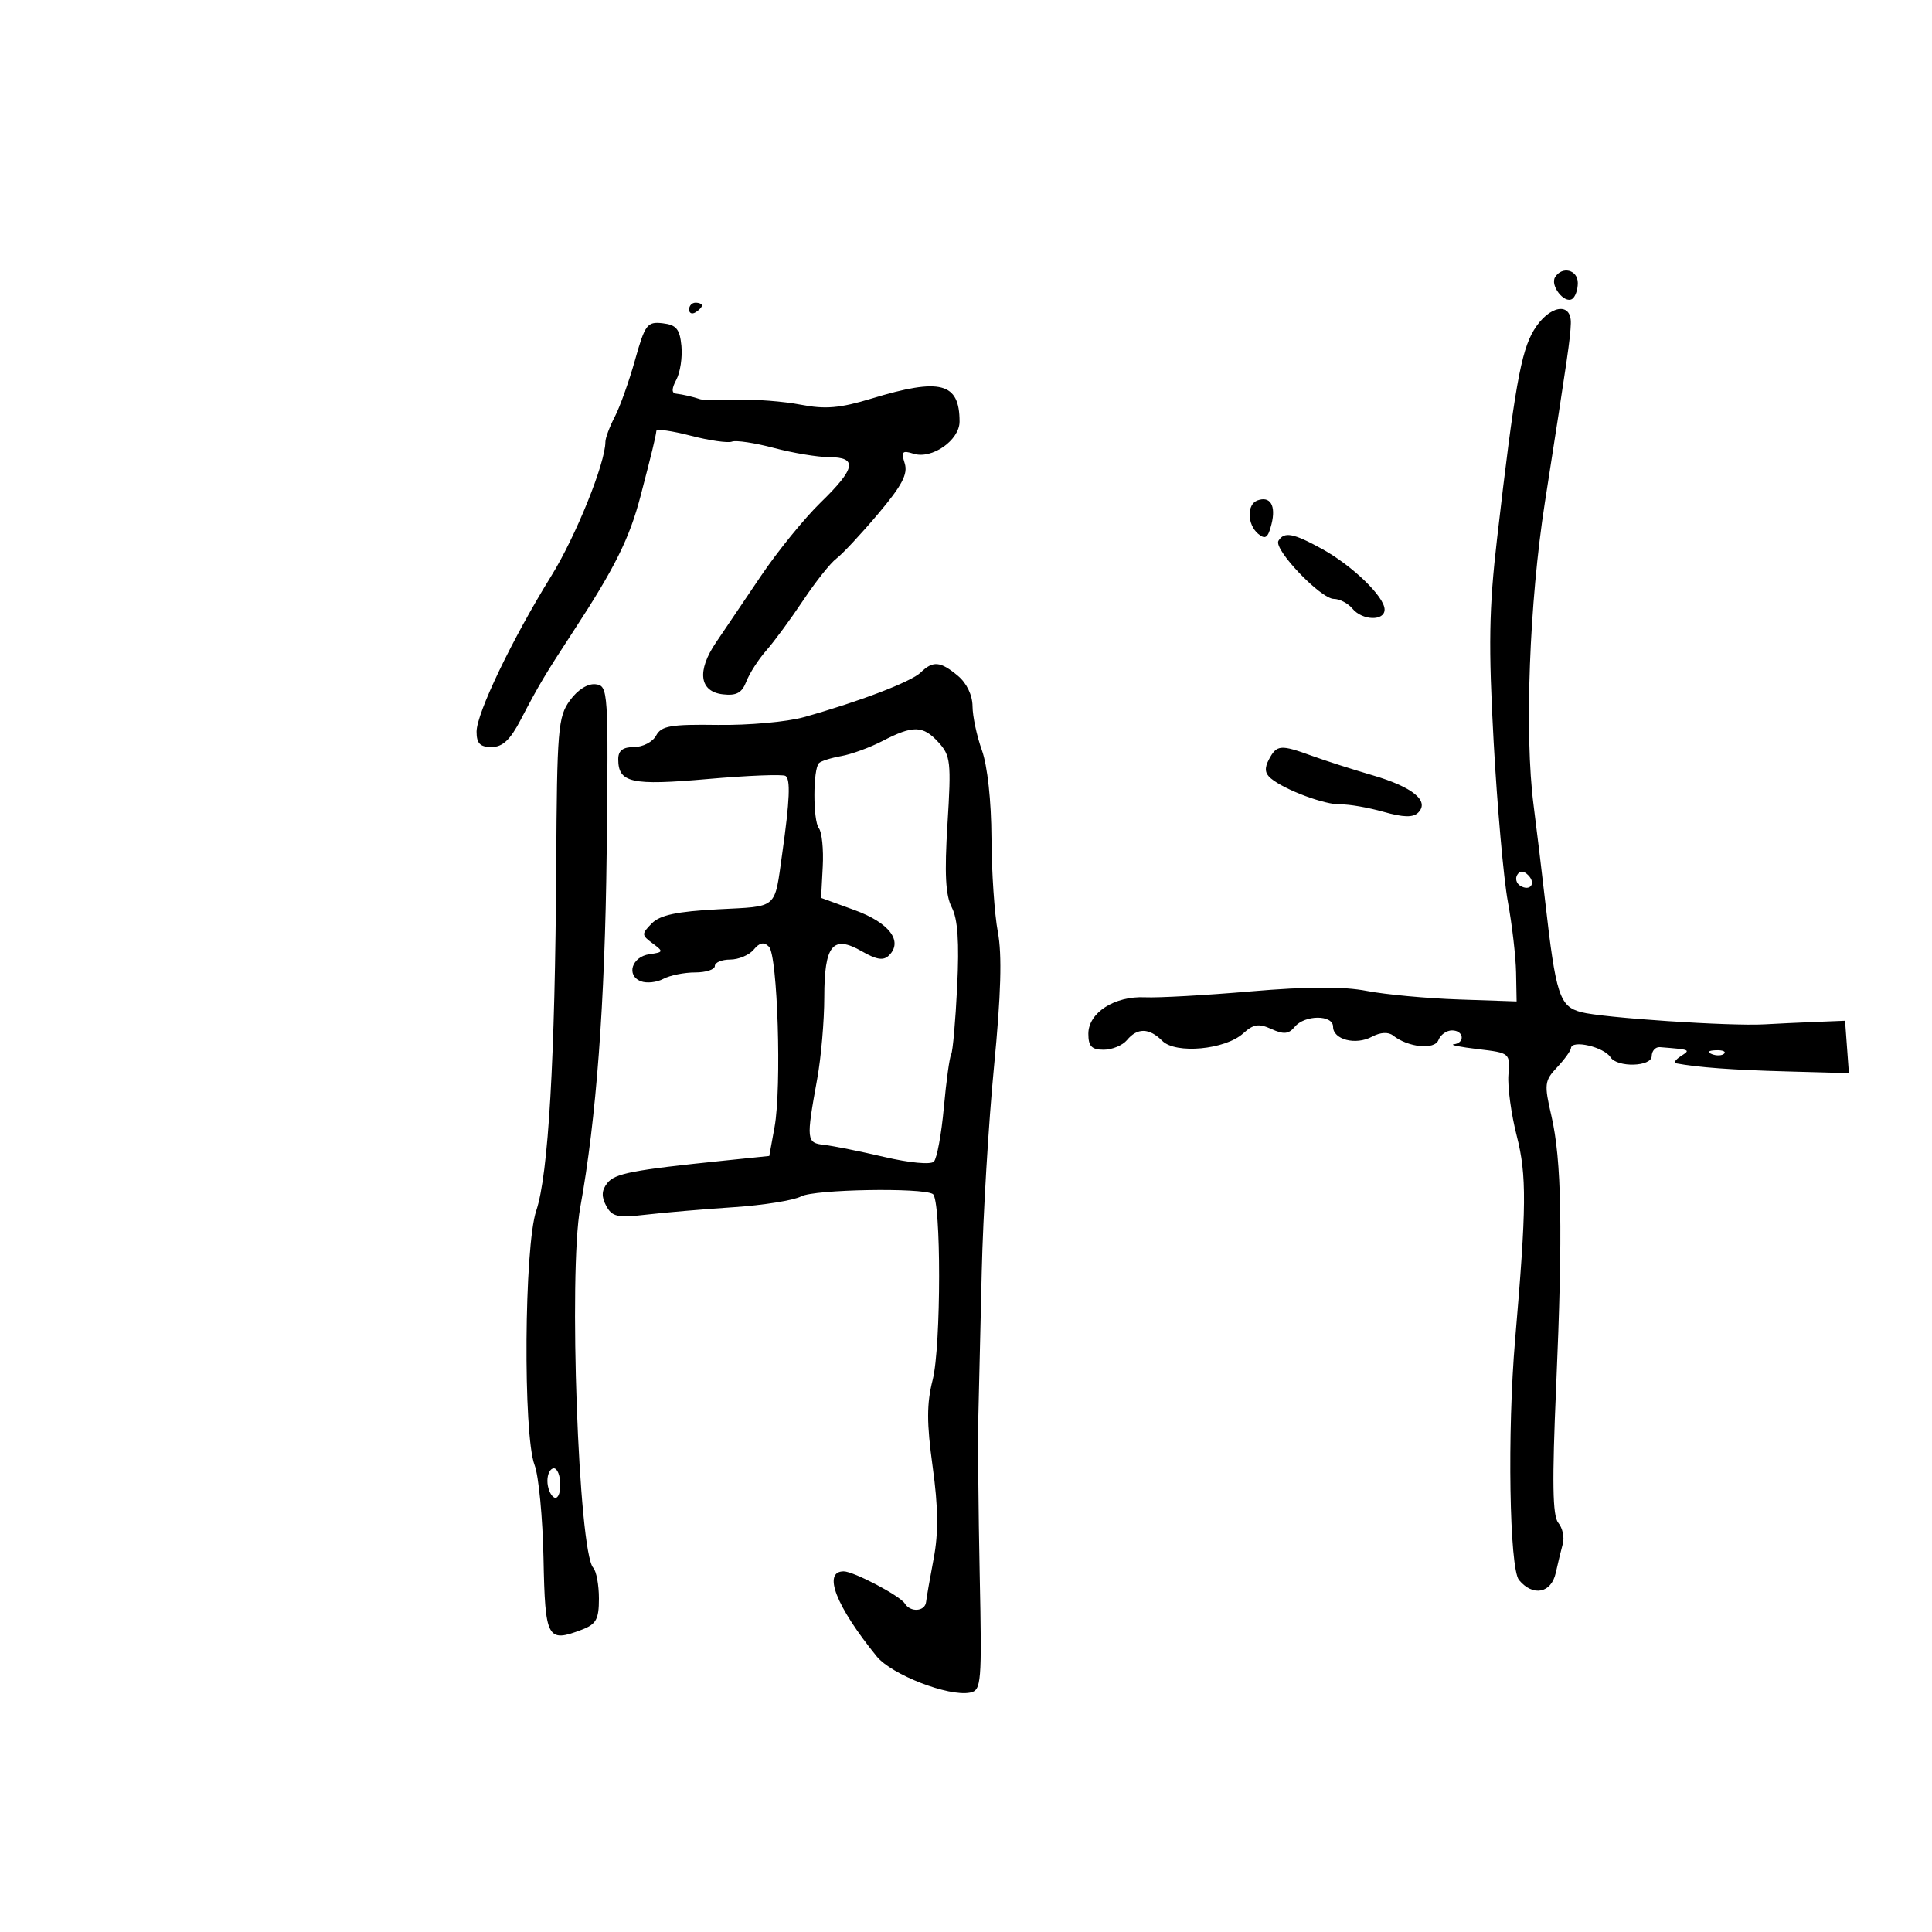<svg xmlns="http://www.w3.org/2000/svg" width="300" height="300" viewBox="0 0 300 300" version="1.1">
	<path d="M 241.473 43.044 C 240.675 44.335, 242.895 47.183, 244.113 46.430 C 244.601 46.129, 245 45.009, 245 43.941 C 245 41.891, 242.568 41.273, 241.473 43.044 M 107 48.059 C 107 48.641, 107.450 48.840, 108 48.500 C 108.550 48.160, 109 47.684, 109 47.441 C 109 47.198, 108.550 47, 108 47 C 107.450 47, 107 47.477, 107 48.059 M 238.187 51.250 C 236.173 54.562, 235.163 60.280, 232.455 83.713 C 231.210 94.488, 231.114 100.301, 231.935 115.213 C 232.489 125.271, 233.479 136.425, 234.136 140 C 234.793 143.575, 235.368 148.525, 235.415 151 L 235.500 155.500 226.500 155.194 C 221.550 155.026, 215.126 154.429, 212.224 153.868 C 208.579 153.163, 203.015 153.186, 194.224 153.941 C 187.226 154.543, 179.843 154.955, 177.818 154.858 C 173.076 154.630, 169 157.248, 169 160.523 C 169 162.464, 169.514 163, 171.378 163 C 172.685 163, 174.315 162.325, 175 161.500 C 176.613 159.557, 178.456 159.598, 180.481 161.624 C 182.566 163.709, 190.240 162.998, 193.045 160.460 C 194.639 159.017, 195.464 158.890, 197.428 159.785 C 199.328 160.651, 200.106 160.578, 201.047 159.444 C 202.611 157.559, 207 157.551, 207 159.433 C 207 161.431, 210.506 162.335, 213.026 160.986 C 214.347 160.279, 215.569 160.207, 216.314 160.793 C 218.683 162.654, 222.763 163.059, 223.364 161.493 C 223.679 160.672, 224.626 160, 225.469 160 C 227.296 160, 227.547 161.931, 225.750 162.157 C 225.063 162.244, 226.750 162.581, 229.500 162.907 C 234.469 163.496, 234.498 163.521, 234.227 166.888 C 234.078 168.751, 234.659 173.024, 235.520 176.384 C 237.081 182.477, 237.042 187.386, 235.269 208 C 234.036 222.339, 234.379 243.551, 235.872 245.348 C 238.035 247.951, 240.872 247.404, 241.574 244.250 C 241.910 242.738, 242.406 240.691, 242.676 239.702 C 242.945 238.713, 242.629 237.257, 241.973 236.467 C 241.073 235.383, 240.991 230.179, 241.640 215.265 C 242.689 191.148, 242.494 180.143, 240.894 173.238 C 239.762 168.354, 239.826 167.814, 241.777 165.738 C 242.933 164.507, 243.906 163.162, 243.939 162.750 C 244.048 161.403, 249.043 162.560, 250.083 164.174 C 251.128 165.794, 256.448 165.650, 256.475 164 C 256.489 163.175, 257.063 162.545, 257.750 162.600 C 262.546 162.984, 262.562 162.990, 261 164 C 260.175 164.533, 259.837 165.033, 260.250 165.110 C 263.653 165.746, 268.960 166.138, 277.299 166.367 L 287.097 166.636 286.799 162.568 L 286.500 158.500 282 158.679 C 279.525 158.777, 275.925 158.948, 274 159.058 C 268.628 159.367, 248.828 158.048, 245.512 157.162 C 242.162 156.266, 241.592 154.511, 239.939 140 C 239.406 135.325, 238.592 128.575, 238.130 125 C 236.705 113.985, 237.472 93.509, 239.891 78 C 243.524 54.708, 243.827 52.618, 243.916 50.250 C 244.046 46.786, 240.528 47.399, 238.187 51.250 M 98.604 55.916 C 97.675 59.227, 96.261 63.188, 95.463 64.718 C 94.665 66.248, 94.010 68.004, 94.006 68.620 C 93.988 71.942, 89.397 83.305, 85.589 89.454 C 79.524 99.246, 74 110.761, 74 113.610 C 74 115.444, 74.540 116, 76.323 116 C 78.041 116, 79.222 114.894, 80.860 111.750 C 83.669 106.361, 84.628 104.750, 89.043 98 C 95.493 88.138, 97.744 83.605, 99.471 77 C 101.206 70.363, 101.788 67.966, 101.923 66.896 C 101.966 66.565, 104.362 66.906, 107.250 67.656 C 110.138 68.406, 113.021 68.820, 113.659 68.576 C 114.296 68.332, 117.221 68.773, 120.159 69.555 C 123.096 70.336, 126.963 70.982, 128.750 70.988 C 133.211 71.004, 132.886 72.722, 127.416 78.042 C 124.894 80.494, 120.732 85.616, 118.166 89.424 C 115.600 93.232, 112.460 97.876, 111.190 99.746 C 108.173 104.184, 108.594 107.396, 112.250 107.816 C 114.360 108.059, 115.207 107.595, 115.894 105.816 C 116.386 104.542, 117.781 102.375, 118.994 101 C 120.207 99.625, 122.780 96.128, 124.711 93.229 C 126.643 90.329, 128.967 87.404, 129.877 86.729 C 130.787 86.053, 133.699 82.933, 136.348 79.796 C 140.062 75.397, 141.008 73.602, 140.483 71.947 C 139.904 70.122, 140.109 69.900, 141.856 70.454 C 144.704 71.358, 149 68.359, 149 65.467 C 149 59.408, 146.041 58.634, 135.326 61.893 C 130.414 63.387, 128.167 63.580, 124.326 62.838 C 121.672 62.326, 117.250 61.983, 114.500 62.077 C 111.750 62.171, 109.162 62.136, 108.750 61.999 C 107.541 61.597, 106.076 61.259, 104.965 61.125 C 104.267 61.041, 104.287 60.332, 105.025 58.954 C 105.627 57.828, 105.980 55.466, 105.810 53.704 C 105.558 51.095, 105.017 50.444, 102.896 50.198 C 100.499 49.919, 100.159 50.371, 98.604 55.916 M 195.250 77.708 C 193.578 78.321, 193.660 81.473, 195.385 82.904 C 196.492 83.824, 196.904 83.519, 197.440 81.382 C 198.163 78.501, 197.253 76.974, 195.250 77.708 M 198.519 83.970 C 197.712 85.275, 205.074 92.996, 207.128 92.998 C 208.023 92.999, 209.315 93.675, 210 94.500 C 211.550 96.368, 215 96.470, 215 94.648 C 215 92.679, 210.015 87.845, 205.308 85.250 C 200.820 82.775, 199.420 82.511, 198.519 83.970 M 142.964 104.425 C 141.477 105.873, 133.342 108.981, 124.787 111.371 C 122.195 112.095, 116.195 112.632, 111.454 112.564 C 104.135 112.459, 102.691 112.709, 101.882 114.220 C 101.358 115.199, 99.820 116, 98.465 116 C 96.720 116, 96 116.549, 96 117.878 C 96 121.563, 98.006 122.009, 109.901 120.965 C 116.091 120.422, 121.523 120.205, 121.974 120.484 C 122.770 120.976, 122.630 124.293, 121.469 132.500 C 120.222 141.311, 120.923 140.701, 111.476 141.197 C 105.111 141.531, 102.488 142.090, 101.213 143.384 C 99.595 145.026, 99.602 145.198, 101.331 146.481 C 103.066 147.767, 103.040 147.857, 100.842 148.170 C 98.105 148.559, 97.190 151.475, 99.523 152.371 C 100.415 152.713, 101.983 152.544, 103.007 151.996 C 104.031 151.448, 106.248 151, 107.934 151 C 109.620 151, 111 150.550, 111 150 C 111 149.450, 112.070 149, 113.378 149 C 114.685 149, 116.331 148.306, 117.035 147.458 C 117.957 146.347, 118.620 146.220, 119.402 147.002 C 120.753 148.353, 121.391 168.857, 120.273 175 L 119.453 179.500 112.477 180.216 C 98.180 181.684, 95.471 182.207, 94.289 183.723 C 93.413 184.845, 93.369 185.822, 94.130 187.242 C 95.039 188.941, 95.882 189.127, 100.341 188.609 C 103.178 188.280, 109.285 187.760, 113.912 187.454 C 118.539 187.147, 123.264 186.390, 124.412 185.771 C 126.428 184.684, 143.193 184.383, 144.845 185.404 C 146.161 186.217, 146.147 209.065, 144.828 214.256 C 143.884 217.969, 143.883 220.928, 144.823 227.756 C 145.694 234.081, 145.738 238.021, 144.983 242 C 144.409 245.025, 143.878 248.063, 143.803 248.750 C 143.639 250.250, 141.372 250.412, 140.491 248.986 C 139.749 247.785, 132.550 244, 131.008 244 C 127.700 244, 129.795 249.398, 136.138 257.210 C 138.443 260.050, 147.292 263.481, 150.625 262.827 C 152.392 262.480, 152.479 261.423, 152.129 244.479 C 151.925 234.591, 151.829 223.575, 151.917 220 C 152.005 216.425, 152.242 206.300, 152.444 197.500 C 152.646 188.700, 153.506 174.349, 154.353 165.608 C 155.438 154.422, 155.614 148.238, 154.947 144.722 C 154.426 141.975, 153.980 135.401, 153.956 130.114 C 153.930 124.370, 153.332 118.890, 152.471 116.500 C 151.679 114.300, 151.023 111.222, 151.015 109.660 C 151.006 107.952, 150.104 106.073, 148.750 104.944 C 146.020 102.666, 144.877 102.564, 142.964 104.425 M 88.500 108.755 C 86.648 111.297, 86.490 113.200, 86.368 134.500 C 86.195 164.431, 85.152 182.411, 83.265 188 C 81.391 193.551, 81.202 222.800, 83.011 227.500 C 83.645 229.150, 84.269 235.674, 84.395 241.998 C 84.646 254.507, 84.966 255.104, 90.329 253.065 C 92.581 252.209, 93 251.450, 93 248.225 C 93 246.121, 92.604 243.973, 92.120 243.450 C 89.828 240.976, 88.259 197.592, 90.097 187.500 C 92.594 173.789, 93.938 155.764, 94.200 132.500 C 94.484 107.156, 94.441 106.494, 92.496 106.255 C 91.283 106.106, 89.716 107.086, 88.500 108.755 M 137 115.078 C 135.075 116.078, 132.207 117.124, 130.627 117.404 C 129.047 117.683, 127.493 118.174, 127.172 118.494 C 126.234 119.433, 126.222 127.397, 127.157 128.610 C 127.628 129.221, 127.898 131.904, 127.756 134.572 L 127.500 139.424 132.719 141.326 C 138.079 143.280, 140.257 146.143, 138.056 148.344 C 137.199 149.201, 136.144 149.045, 133.836 147.721 C 129.308 145.122, 128.001 146.721, 127.994 154.872 C 127.991 158.518, 127.499 164.200, 126.901 167.500 C 125.163 177.082, 125.205 177.467, 128 177.779 C 129.375 177.933, 133.571 178.777, 137.324 179.655 C 141.223 180.567, 144.519 180.876, 145.012 180.376 C 145.487 179.894, 146.183 176.125, 146.559 172 C 146.935 167.875, 147.447 164.150, 147.697 163.722 C 147.948 163.294, 148.368 158.554, 148.630 153.189 C 148.969 146.266, 148.725 142.699, 147.792 140.901 C 146.818 139.022, 146.645 135.668, 147.125 127.933 C 147.722 118.295, 147.615 117.329, 145.711 115.250 C 143.309 112.626, 141.780 112.596, 137 115.078 M 197.056 117.895 C 196.323 119.265, 196.403 120.090, 197.348 120.874 C 199.511 122.669, 205.750 124.991, 208.201 124.912 C 209.465 124.872, 212.441 125.387, 214.812 126.057 C 217.937 126.940, 219.427 126.973, 220.220 126.180 C 222.019 124.381, 219.353 122.200, 213.142 120.387 C 210.039 119.481, 205.803 118.123, 203.730 117.370 C 198.831 115.590, 198.266 115.634, 197.056 117.895 M 235.597 135.844 C 235.251 136.404, 235.455 137.163, 236.050 137.531 C 237.588 138.481, 238.580 137.180, 237.296 135.896 C 236.578 135.178, 236.019 135.161, 235.597 135.844 M 265.813 163.683 C 266.534 163.972, 267.397 163.936, 267.729 163.604 C 268.061 163.272, 267.471 163.036, 266.417 163.079 C 265.252 163.127, 265.015 163.364, 265.813 163.683 M 85 229.941 C 85 231.009, 85.450 232.160, 86 232.500 C 86.567 232.851, 87 232.010, 87 230.559 C 87 229.152, 86.550 228, 86 228 C 85.450 228, 85 228.873, 85 229.941" stroke="none" fill="black" fill-rule="evenodd"/>
</svg>